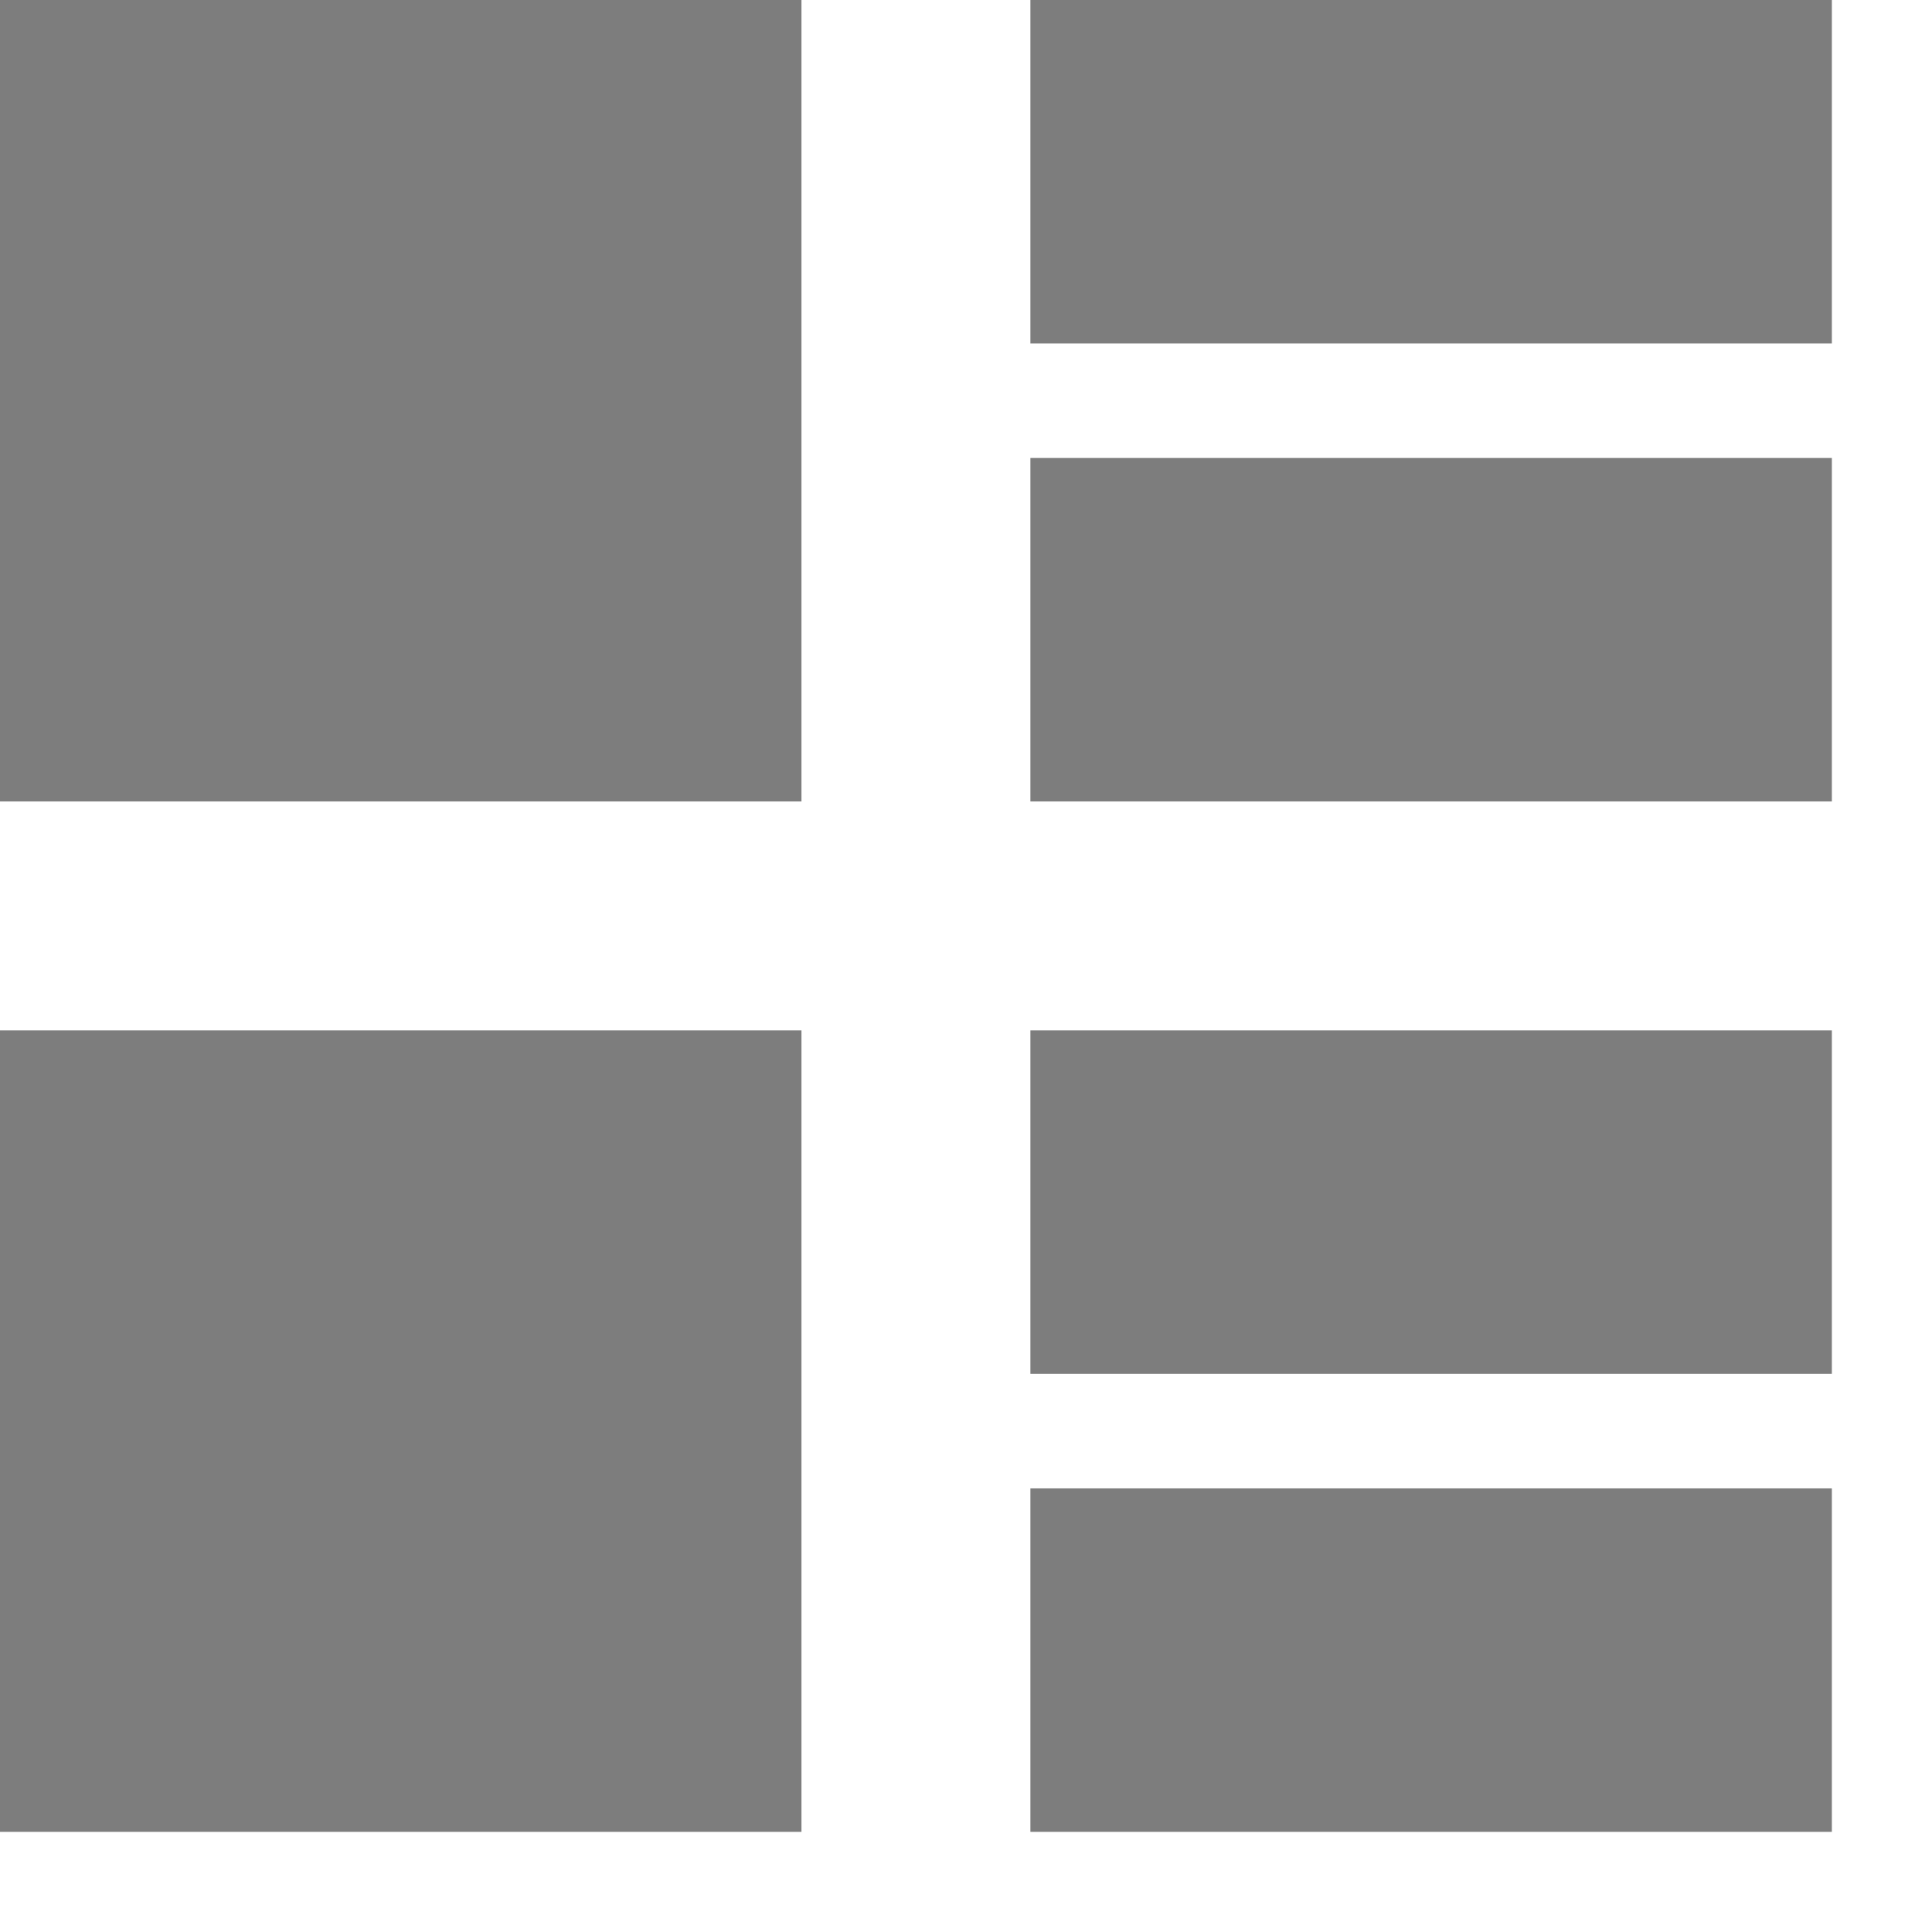 <svg width="18" height="18" viewBox="0 0 18 18" fill="none" xmlns="http://www.w3.org/2000/svg">
<rect width="7.467" height="7.467" fill="#7D7D7D"/>
<rect x="9.6" width="7.467" height="3.2" fill="#7D7D7D"/>
<rect x="9.6" y="4.267" width="7.467" height="3.2" fill="#7D7D7D"/>
<rect x="9.6" y="9.6" width="7.467" height="3.2" fill="#7D7D7D"/>
<rect x="9.6" y="13.867" width="7.467" height="3.2" fill="#7D7D7D"/>
<rect y="9.6" width="7.467" height="7.467" fill="#7D7D7D"/>
</svg>
